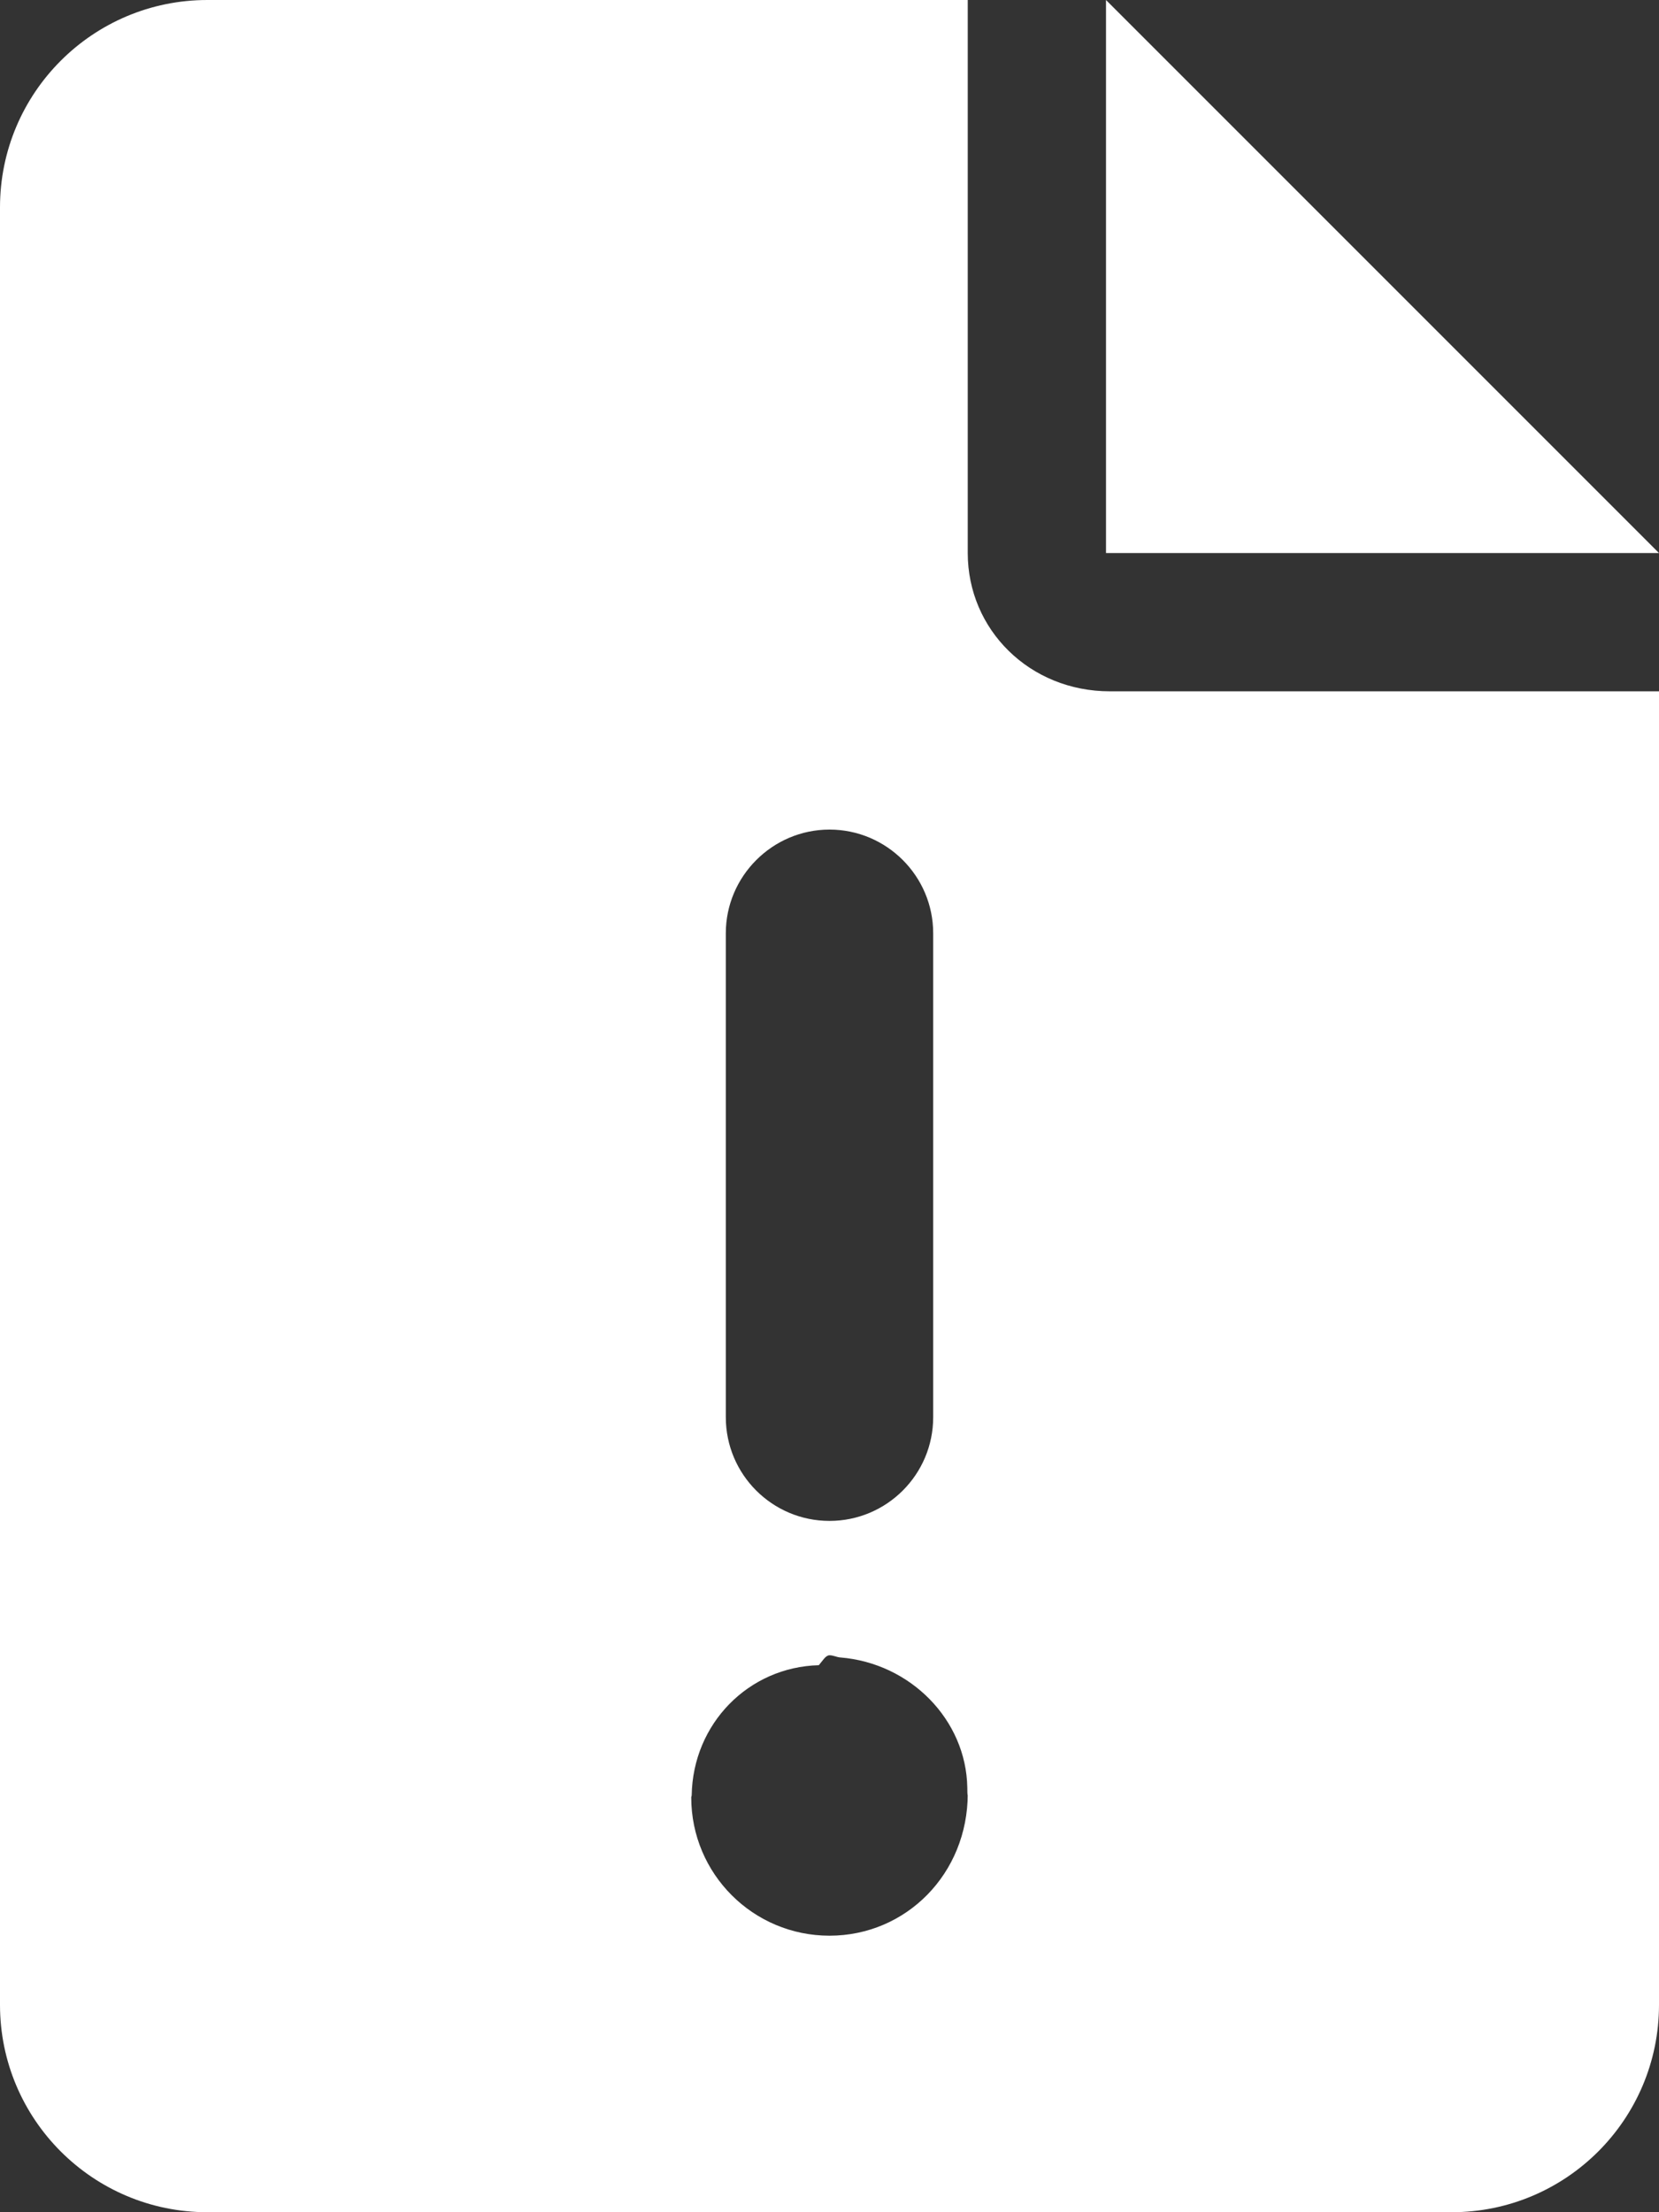 <svg xmlns="http://www.w3.org/2000/svg" viewBox="0 0 384 512"><rect x="0" y="0" width="384" height="512" fill="#333333" stroke="none"/><!--! Font Awesome Pro 6.1.1 by @fontawesome - https://fontawesome.com License - https://fontawesome.com/license (Commercial License) Copyright 2022 Fonticons, Inc. --><path fill="#ffffff" d="M224 128L224 0H48C21.49 0 0 21.49 0 48v416C0 490.5 21.49 512 48 512h288c26.51 0 48-21.49 48-48V160h-127.1C238.3 160 224 145.7 224 128zM168 216C168 202.8 178.8 192 192 192s24 10.75 24 24v112c0 13.25-10.75 24-24 24s-24-10.75-24-24V216zM224 415.1C224 433.7 209.7 448 192 448s-32-14.33-32-32c0-.178 .102-.326 .102-.502c.273-16.55 13.14-29.68 29.42-30.1C190.4 384.4 191.1 383.1 192 383.1s1.617 .43 2.477 .501c16.28 1.314 29.15 14.45 29.42 30.1C223.9 415.7 224 415.8 224 415.1zM256 0v128h128L256 0z"/></svg>